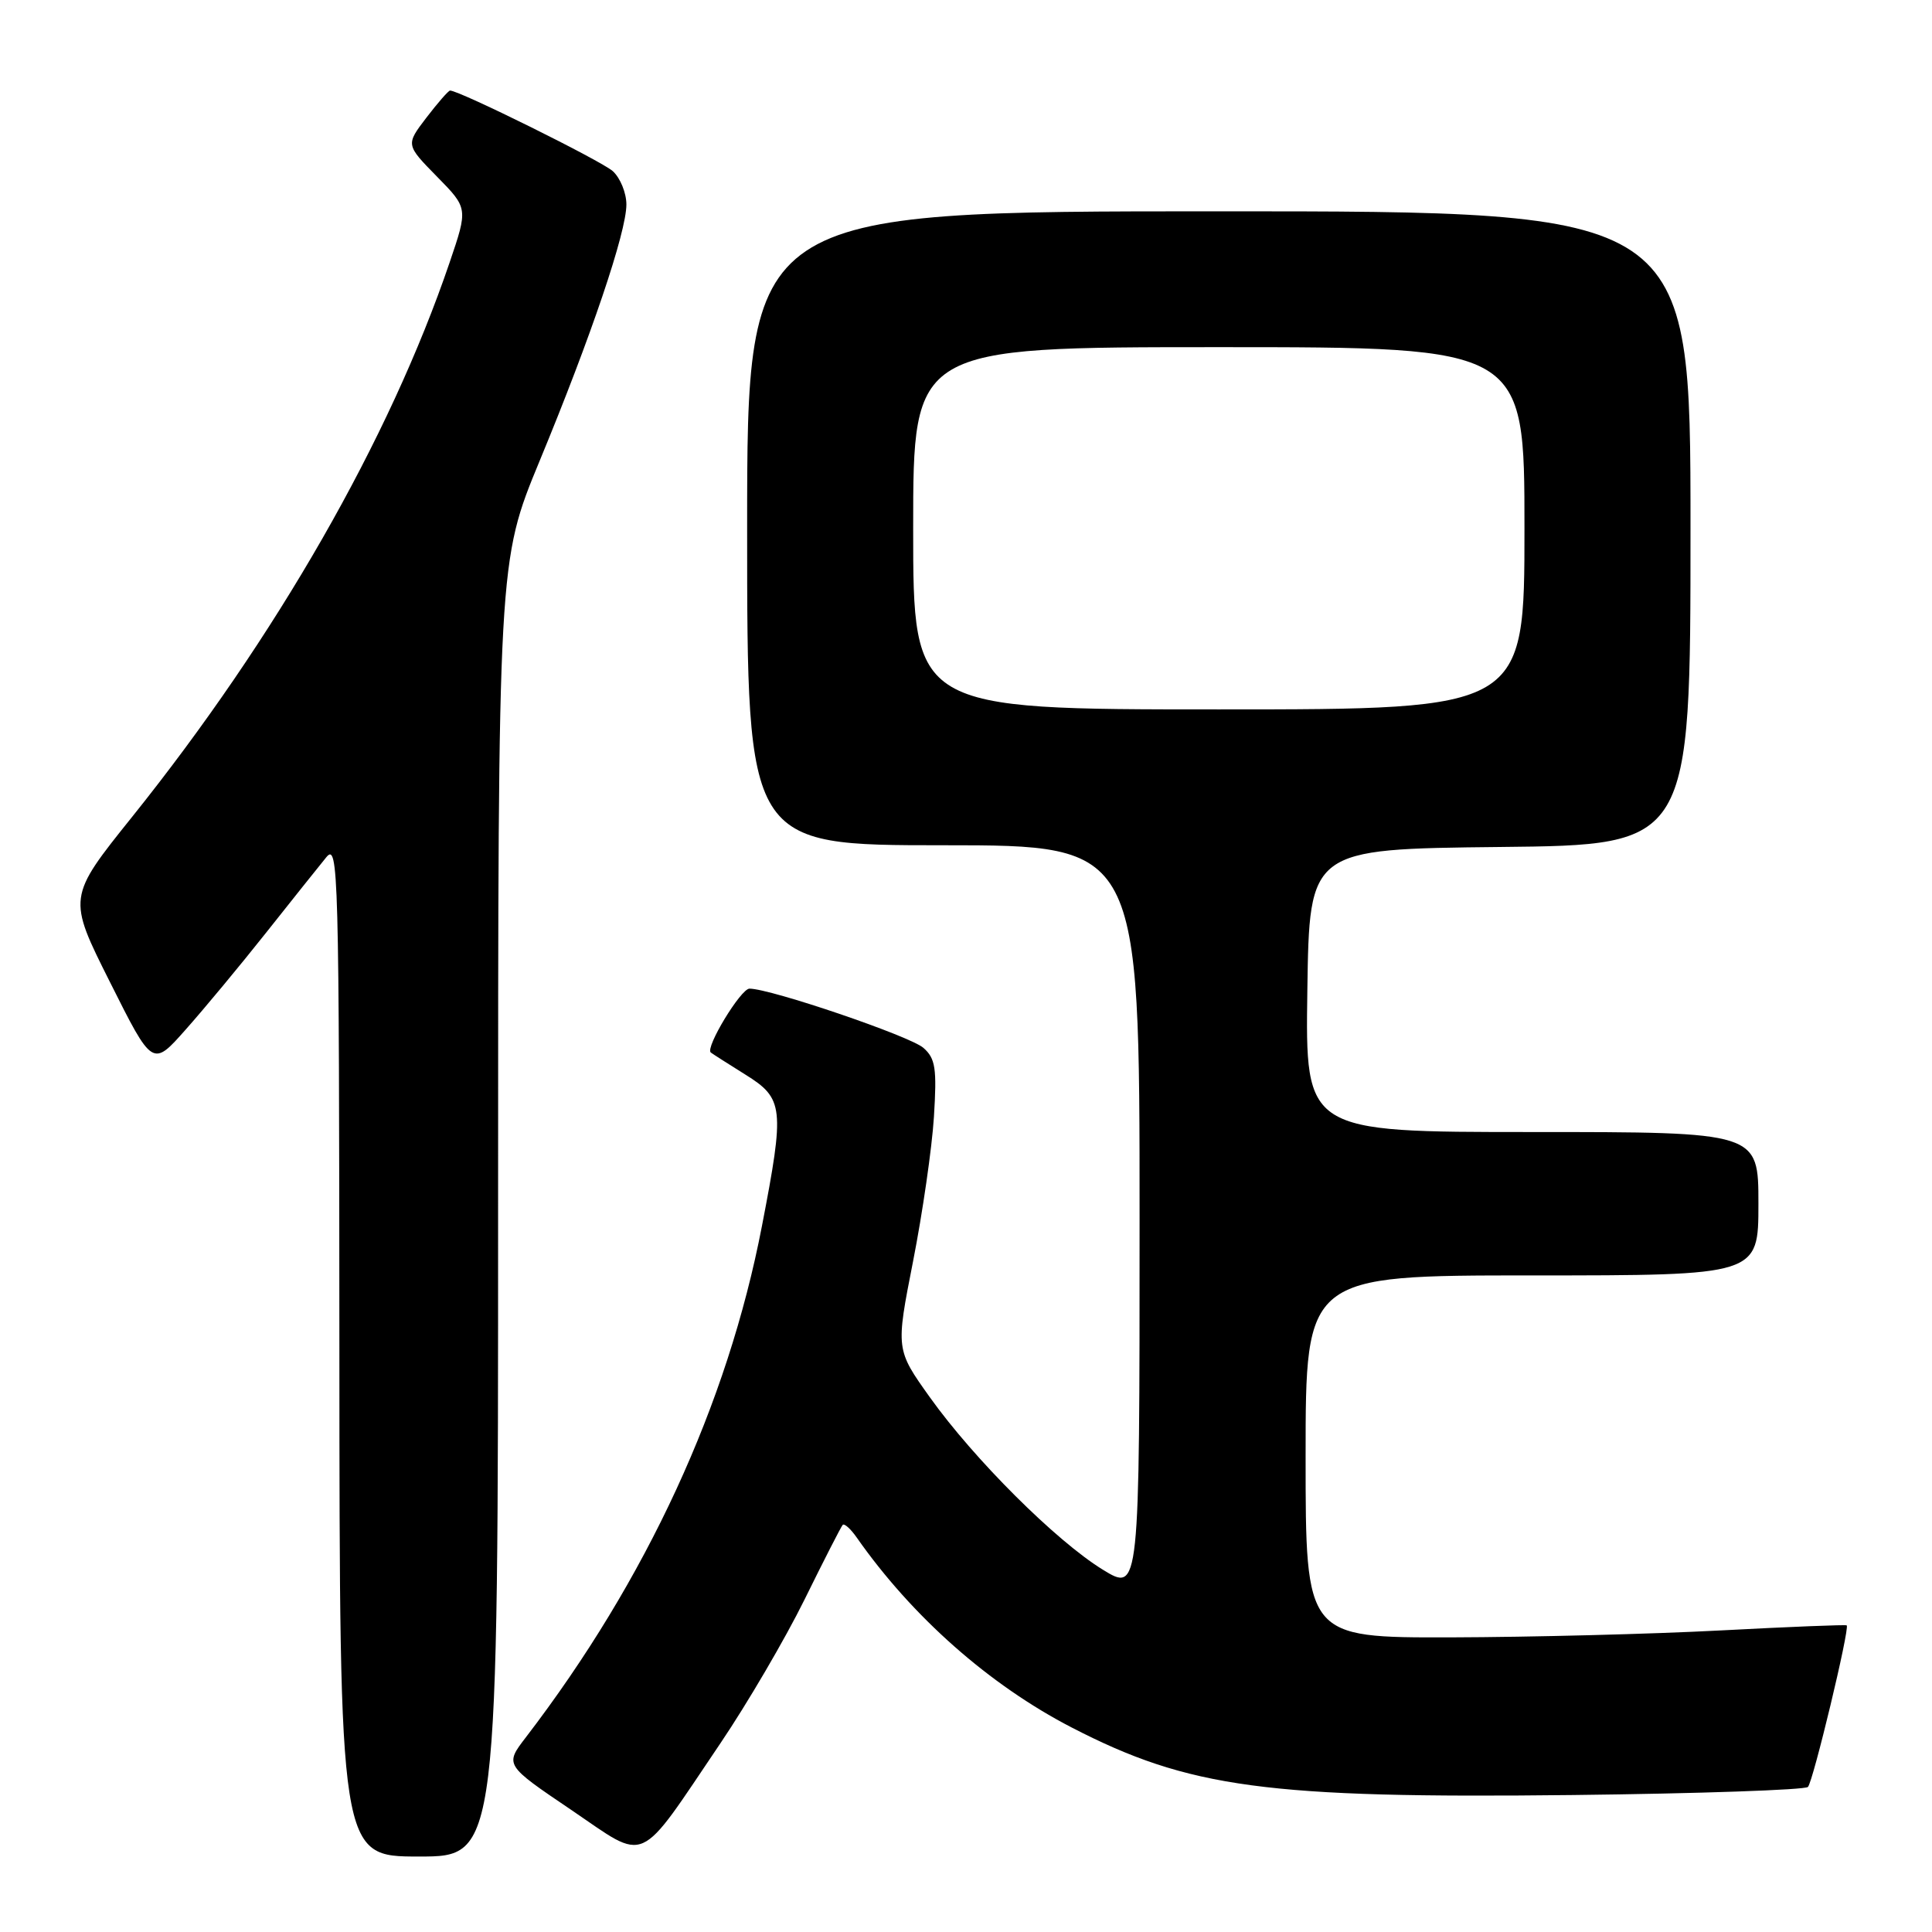 <?xml version="1.0" encoding="UTF-8" standalone="no"?>
<!DOCTYPE svg PUBLIC "-//W3C//DTD SVG 1.1//EN" "http://www.w3.org/Graphics/SVG/1.1/DTD/svg11.dtd" >
<svg xmlns="http://www.w3.org/2000/svg" xmlns:xlink="http://www.w3.org/1999/xlink" version="1.1" viewBox="0 0 256 256">
 <g >
 <path fill="currentColor"
d=" M 66.00 160.20 C 66.00 74.39 66.00 74.39 71.50 61.08 C 78.33 44.58 83.00 30.77 83.00 27.10 C 83.00 25.56 82.19 23.58 81.20 22.68 C 79.69 21.32 60.88 12.00 59.64 12.00 C 59.42 12.00 58.01 13.62 56.50 15.59 C 53.76 19.18 53.76 19.18 57.89 23.39 C 62.02 27.59 62.02 27.59 59.58 34.77 C 51.61 58.20 36.59 84.43 17.53 108.21 C 8.94 118.92 8.94 118.92 14.58 130.15 C 20.21 141.39 20.21 141.39 24.59 136.44 C 27.01 133.72 31.80 127.95 35.24 123.61 C 38.68 119.27 42.27 114.77 43.22 113.61 C 44.84 111.61 44.94 115.04 44.97 178.75 C 45.00 246.00 45.00 246.00 55.50 246.00 C 66.00 246.00 66.00 246.00 66.00 160.20 Z  M 95.48 230.96 C 99.02 225.72 104.03 217.17 106.60 211.96 C 109.16 206.76 111.44 202.30 111.66 202.06 C 111.87 201.82 112.71 202.57 113.52 203.73 C 120.88 214.24 131.11 223.27 142.00 228.90 C 157.55 236.93 167.83 238.31 208.44 237.85 C 225.16 237.66 239.16 237.17 239.56 236.78 C 240.24 236.09 245.12 215.78 244.70 215.37 C 244.59 215.26 237.07 215.56 228.00 216.04 C 218.93 216.52 202.84 216.93 192.25 216.96 C 173.00 217.00 173.00 217.00 173.00 193.00 C 173.00 169.00 173.00 169.00 203.00 169.00 C 233.00 169.00 233.00 169.00 233.00 159.50 C 233.00 150.00 233.00 150.00 202.98 150.00 C 172.96 150.00 172.96 150.00 173.23 131.25 C 173.50 112.50 173.50 112.50 198.75 112.23 C 224.00 111.97 224.00 111.97 224.00 69.98 C 224.00 28.00 224.00 28.00 161.50 28.00 C 99.00 28.00 99.00 28.00 99.00 70.00 C 99.00 112.00 99.00 112.00 125.00 112.00 C 151.00 112.00 151.00 112.00 151.00 161.49 C 151.00 210.98 151.00 210.98 146.11 207.98 C 139.91 204.16 129.08 193.36 123.22 185.16 C 118.69 178.81 118.69 178.81 120.98 167.16 C 122.24 160.75 123.49 152.12 123.75 148.00 C 124.15 141.57 123.96 140.26 122.36 138.85 C 120.62 137.30 102.11 131.00 99.31 131.00 C 98.16 131.00 93.42 138.82 94.18 139.46 C 94.36 139.61 96.41 140.92 98.75 142.38 C 103.86 145.56 103.99 146.76 100.96 162.46 C 96.40 186.10 85.67 209.34 69.69 230.19 C 66.87 233.86 66.87 233.86 75.69 239.82 C 85.93 246.76 84.31 247.49 95.48 230.96 Z  M 121.00 70.00 C 121.00 46.00 121.00 46.00 161.50 46.00 C 202.00 46.00 202.00 46.00 202.00 70.00 C 202.00 94.00 202.00 94.00 161.50 94.00 C 121.00 94.00 121.00 94.00 121.00 70.00 Z "/>
</g>
</svg>